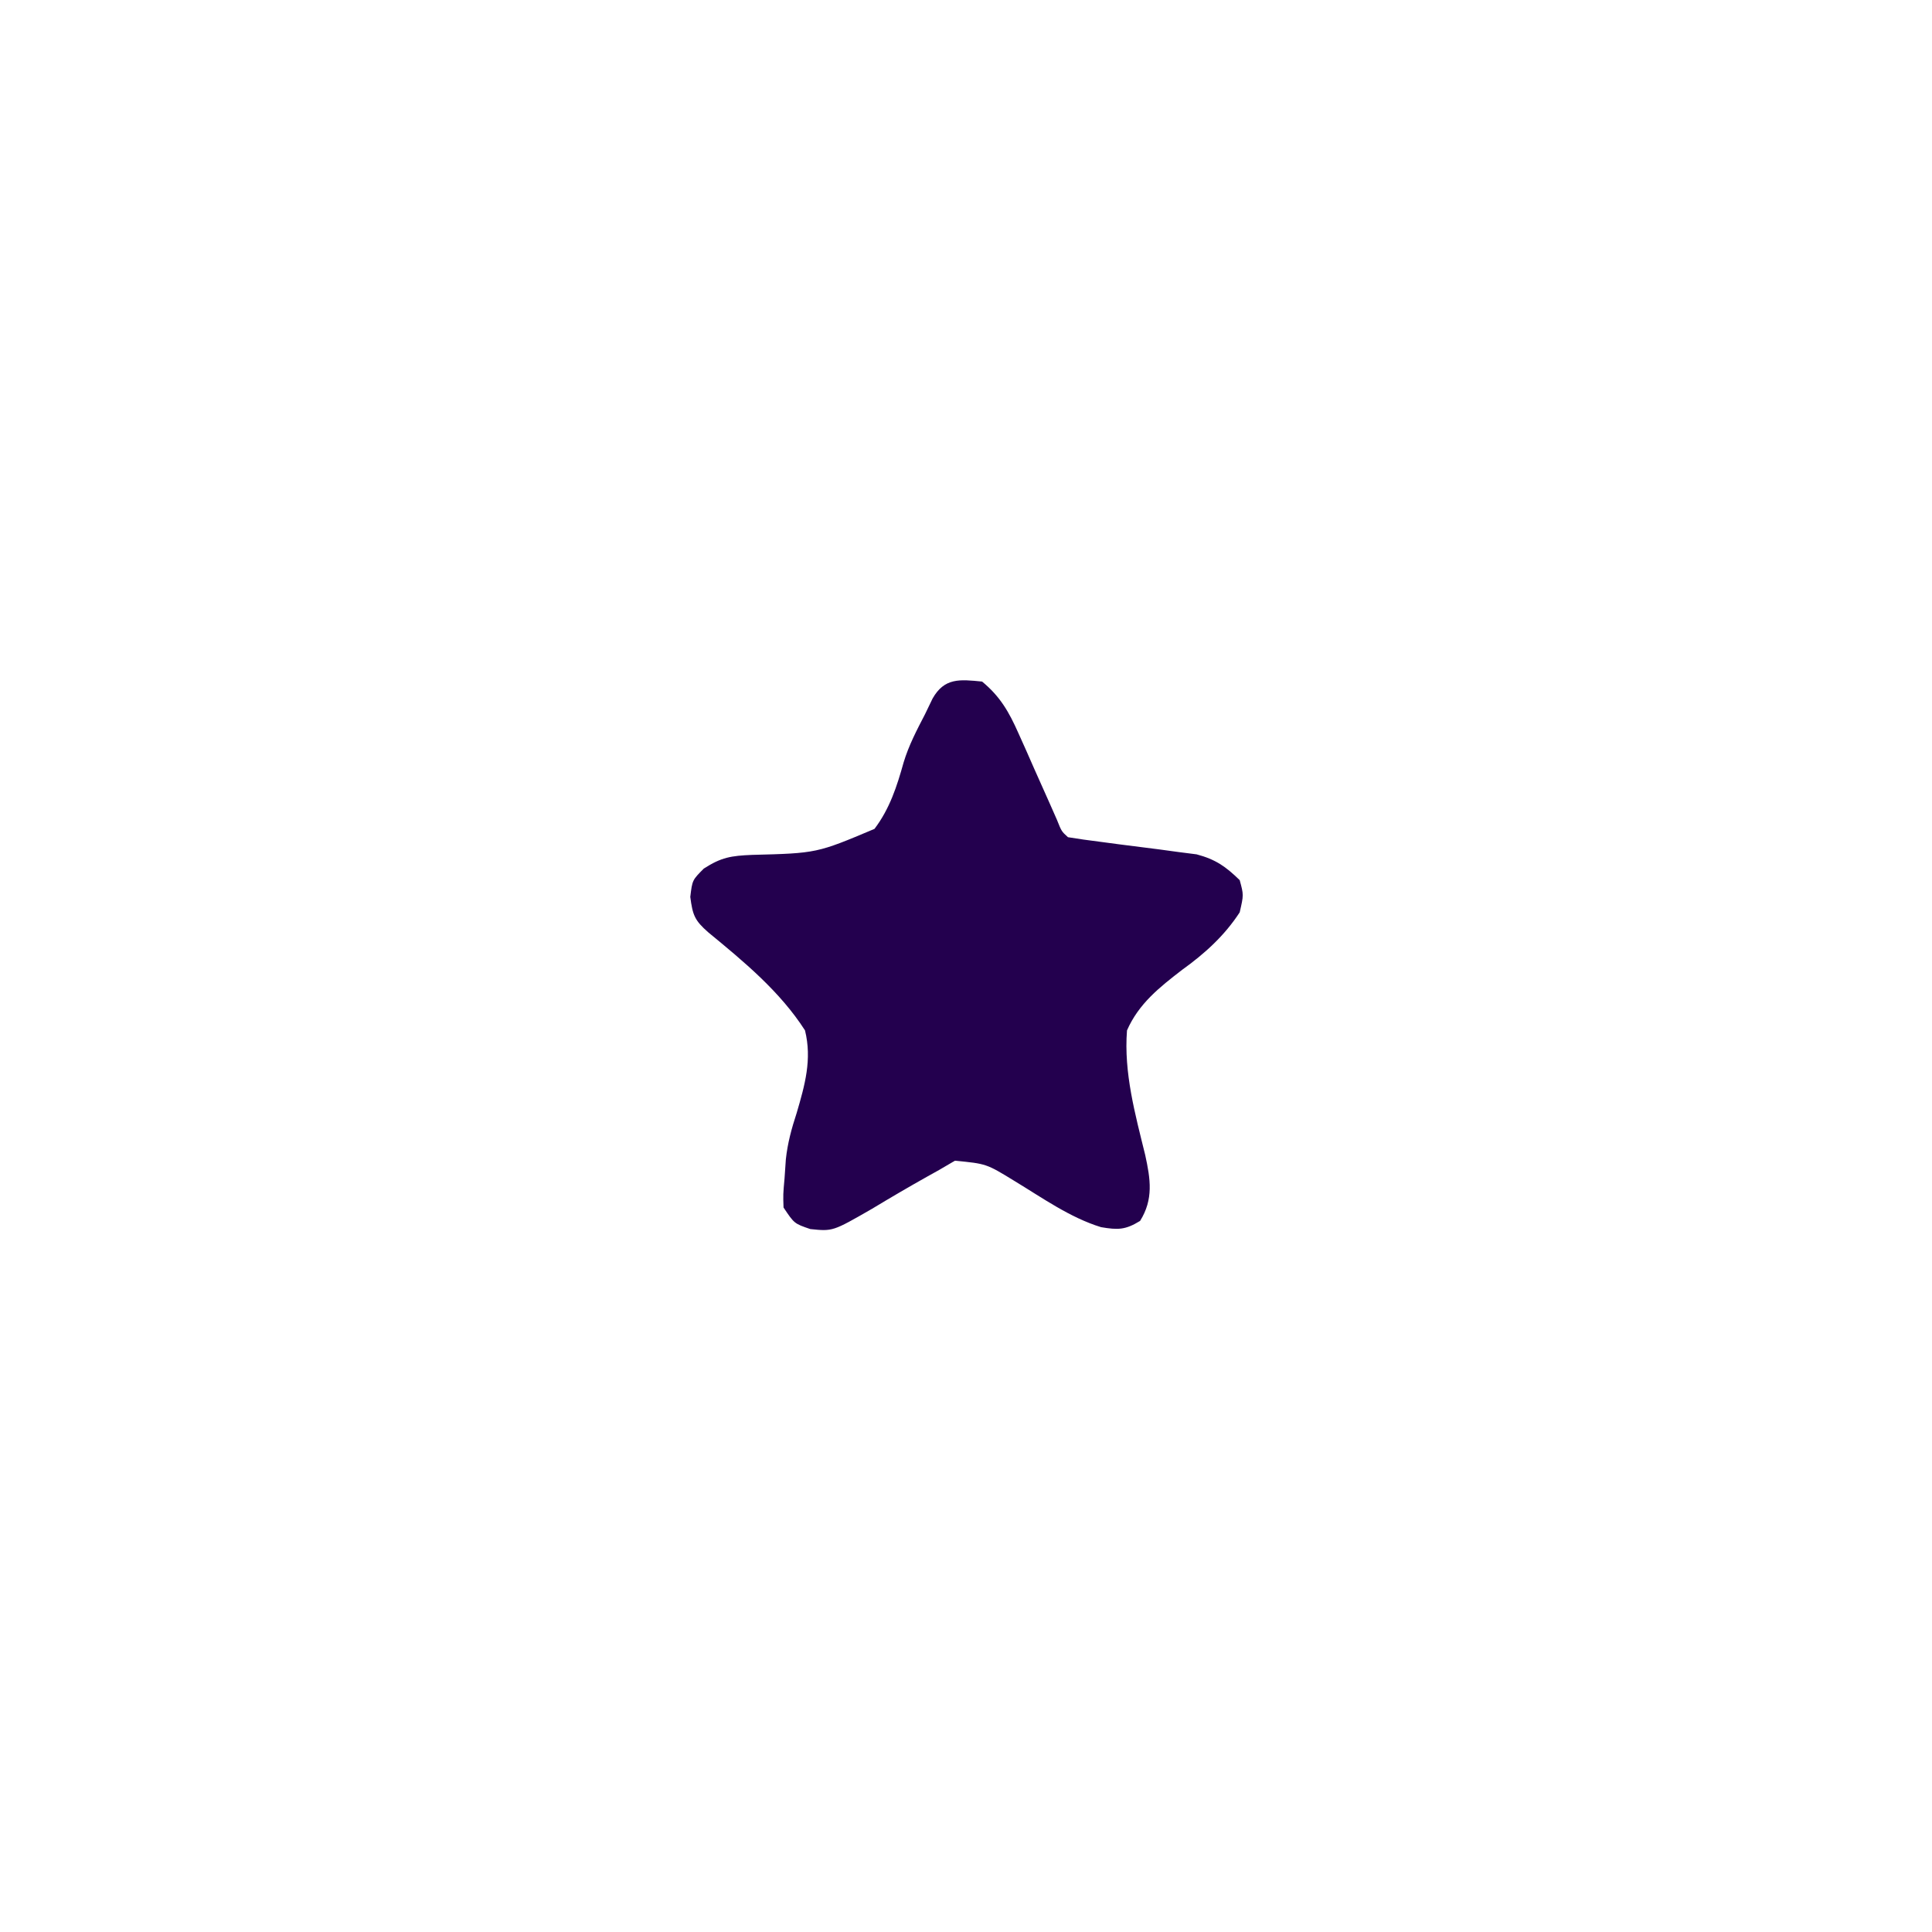<?xml version="1.0" encoding="UTF-8"?>
<svg version="1.1" xmlns="http://www.w3.org/2000/svg" width="360" height="360">
<path d="M0 0 C3.363 2.776 5.01 5.653 6.762 9.605 C7.241 10.671 7.719 11.736 8.213 12.834 C8.7 13.941 9.186 15.047 9.688 16.188 C10.669 18.39 11.652 20.592 12.637 22.793 C13.282 24.255 13.282 24.255 13.94 25.747 C14.807 27.92 14.807 27.92 16 29 C17.936 29.321 19.881 29.588 21.828 29.832 C23.021 29.991 24.213 30.15 25.441 30.314 C27.964 30.644 30.487 30.965 33.012 31.275 C34.808 31.52 34.808 31.52 36.641 31.77 C38.289 31.98 38.289 31.98 39.97 32.195 C43.504 33.134 45.394 34.46 48 37 C48.75 39.75 48.75 39.75 48 43 C45.168 47.36 41.469 50.699 37.277 53.711 C33.056 56.961 29.18 60.025 27 65 C26.383 72.896 28.525 80.606 30.393 88.22 C31.376 92.721 31.964 96.457 29.438 100.5 C26.687 102.193 25.297 102.193 22.165 101.664 C16.371 99.888 11.16 96.156 6.006 93.041 C0.799 89.847 0.799 89.847 -5.062 89.281 C-6.032 89.848 -7.001 90.416 -8 91 C-8.731 91.408 -9.462 91.815 -10.215 92.235 C-13.701 94.19 -17.146 96.21 -20.568 98.275 C-27.824 102.449 -27.824 102.449 -32.004 102.02 C-35 101 -35 101 -37 98 C-37.082 95.566 -37.082 95.566 -36.812 92.562 C-36.693 90.818 -36.693 90.818 -36.57 89.039 C-36.243 85.998 -35.506 83.302 -34.555 80.398 C-33.02 75.173 -31.666 70.402 -33 65 C-37.648 57.753 -44.403 52.171 -51.003 46.746 C-53.573 44.499 -53.932 43.52 -54.375 40.125 C-54 37 -54 37 -51.859 34.849 C-48.592 32.736 -46.739 32.461 -42.887 32.297 C-30.809 31.987 -30.809 31.987 -20.055 27.451 C-17.229 23.729 -15.868 19.533 -14.625 15.07 C-13.654 11.855 -12.168 9.045 -10.625 6.062 C-10.164 5.105 -9.702 4.147 -9.227 3.16 C-7.018 -0.729 -4.182 -0.418 0 0 Z " fill="#23004E" transform="translate(183,127)"/>
</svg>
